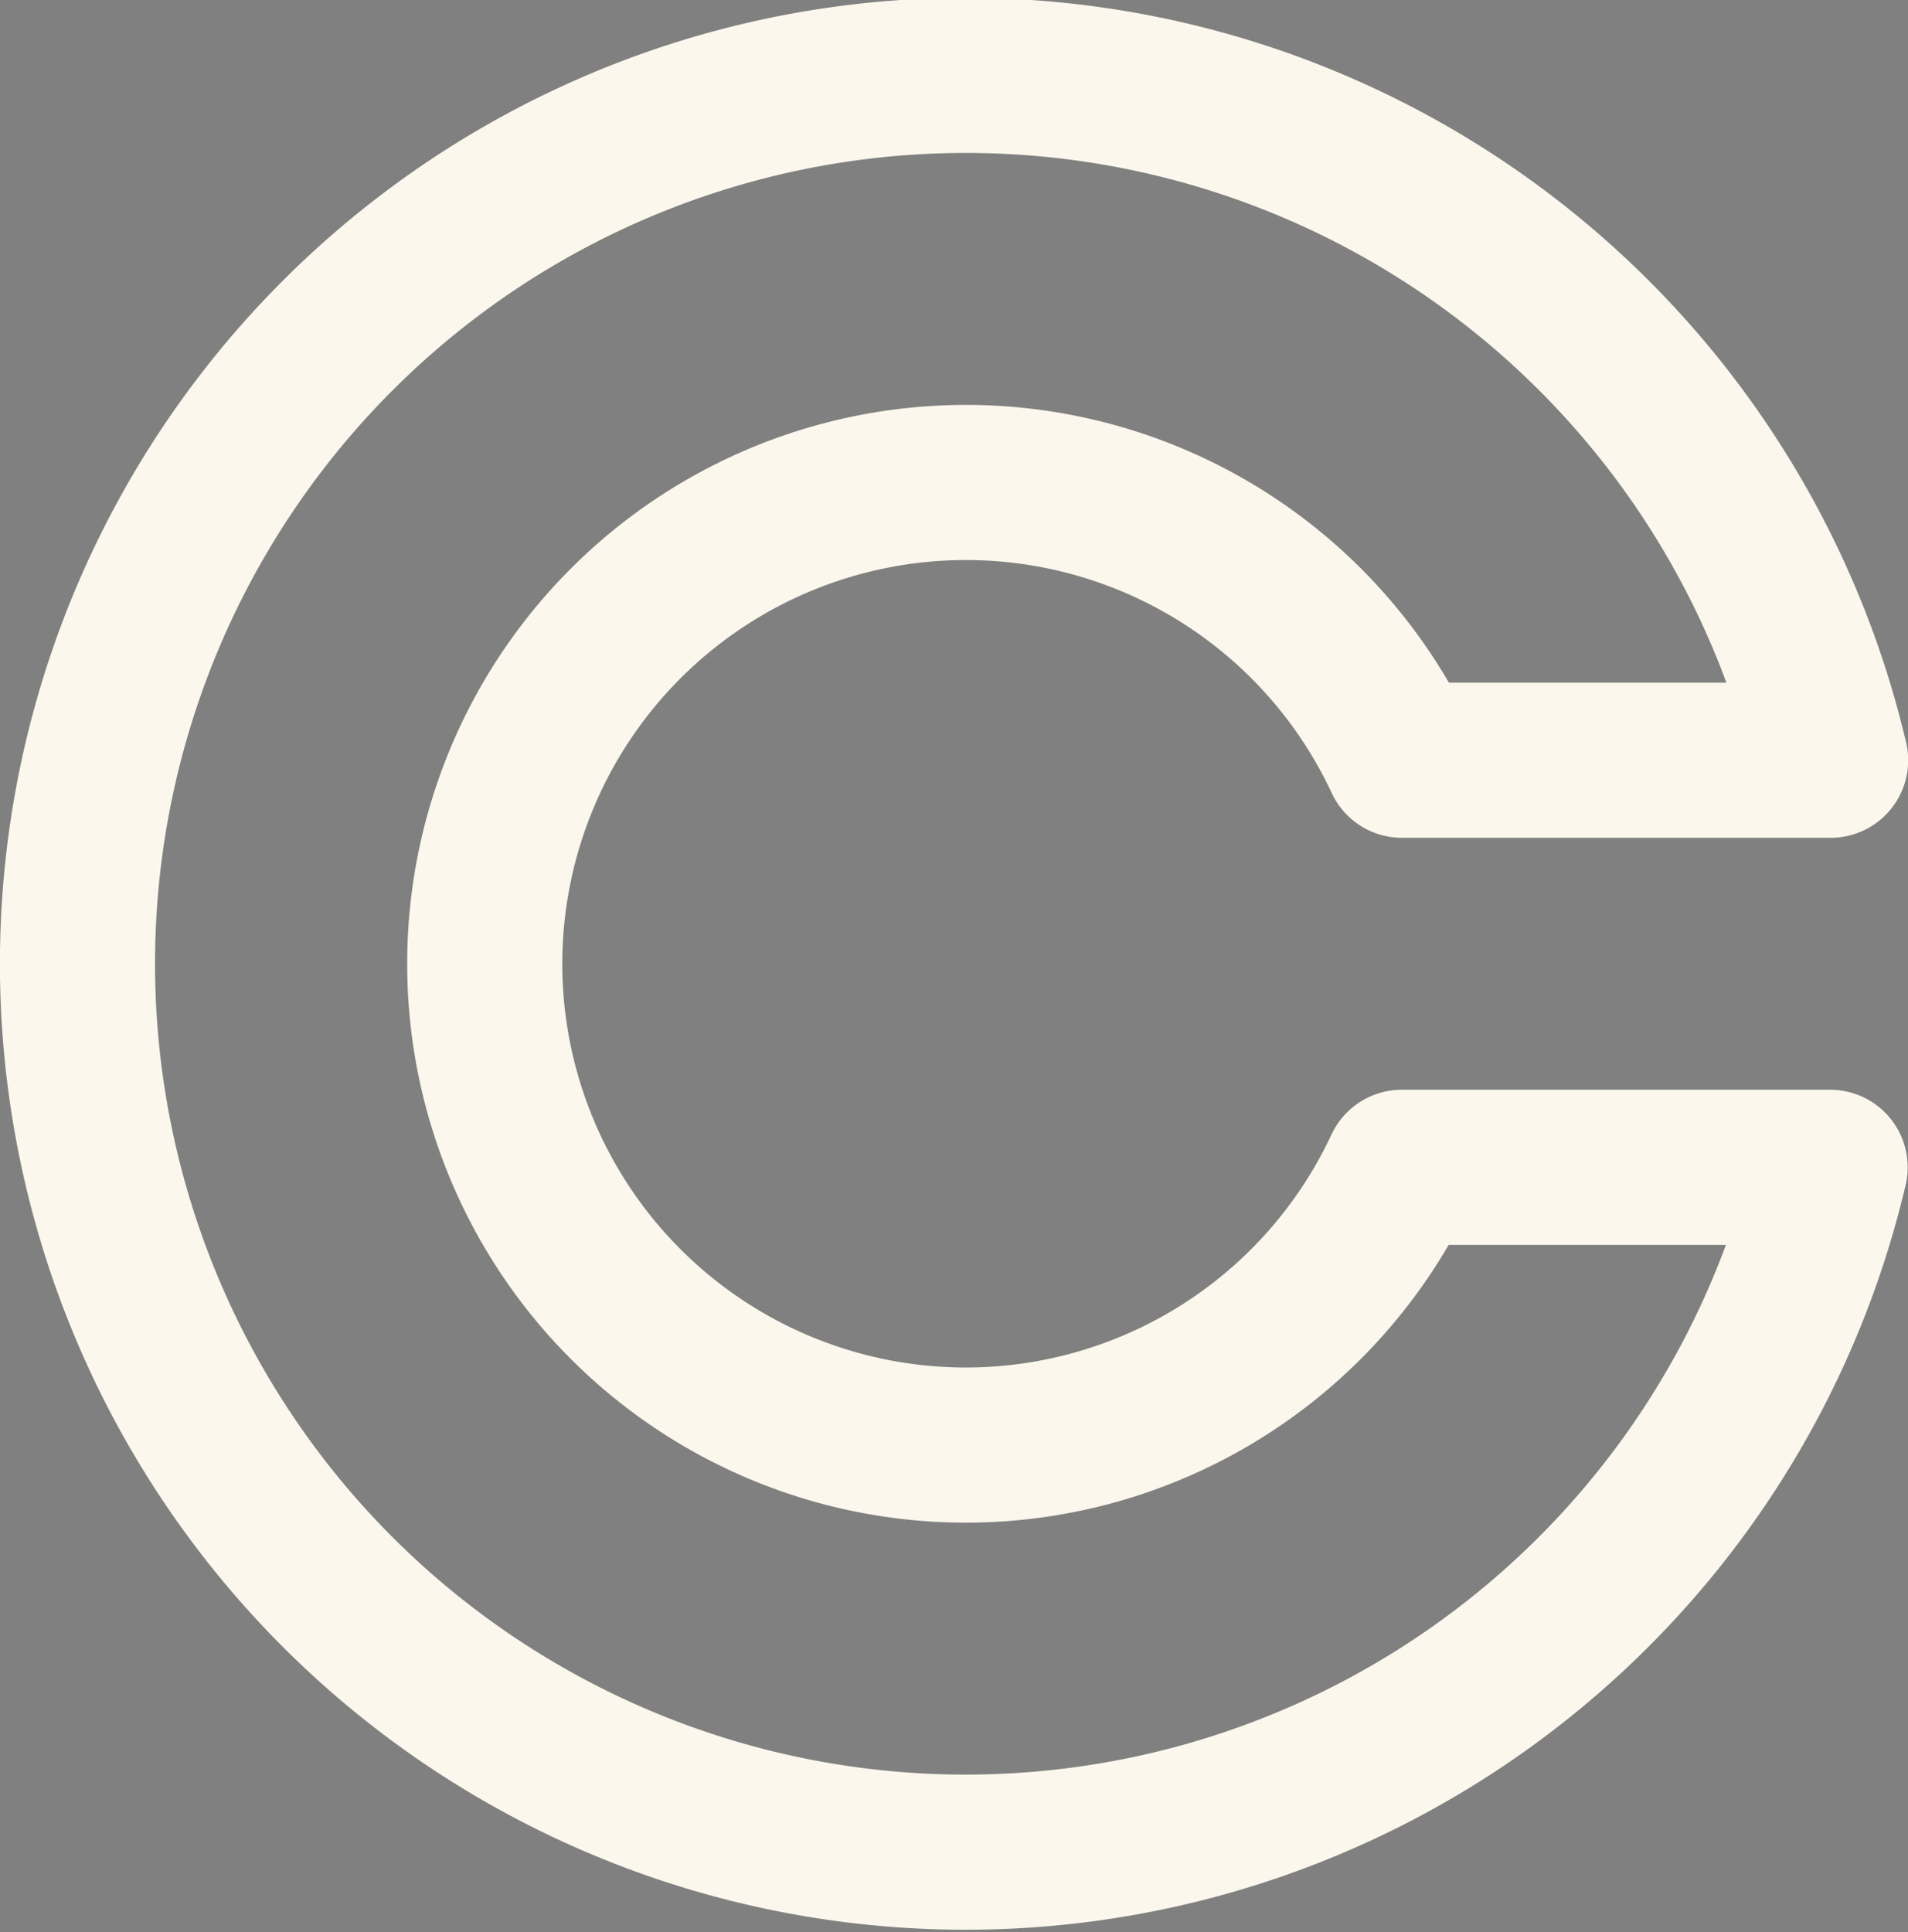 <?xml version="1.0" encoding="UTF-8" standalone="no"?>
<!-- Created with Inkscape (http://www.inkscape.org/) -->

<svg
   width="6.504mm"
   height="6.585mm"
   viewBox="0 0 6.504 6.585"
   version="1.1"
   id="svg5"
   xmlns="http://www.w3.org/2000/svg"
   xmlns:svg="http://www.w3.org/2000/svg">
  <rect x="0" y="0" width="6.504" height="6.585" fill="#808080" stroke="none"/>
  <defs
     id="defs2" />
  <g
     id="layer1"
     transform="translate(-92.287,-192.764)">
    <g
       id="g1394"
       transform="matrix(0.846,0,0,0.846,103.687,7.752)">
      <rect
         style="fill:#fbf7ec;fill-opacity:1;stroke:none;stroke-width:1.323;stroke-linecap:round"
         id="rect1390"
         width="109.749"
         height="109.749"
         x="24.93"
         y="50.348"
         ry="54.874" />
      <path
         id="path1392"
         style="fill:#303030;fill-opacity:1;stroke:none;stroke-width:0.955;stroke-linecap:round"
         d="M 80.332,65.623 A 39.6,39.6 0 0 0 40.731,105.223 39.6,39.6 0 0 0 80.332,144.823 39.6,39.6 0 0 0 118.869,114.295 H 99.764 A 21.455,21.455 0 0 1 80.332,126.678 21.455,21.455 0 0 1 58.877,105.223 21.455,21.455 0 0 1 80.332,83.768 21.455,21.455 0 0 1 99.773,96.15 H 118.878 A 39.6,39.6 0 0 0 80.332,65.623 Z" />
      <path
         id="path1396"
         style="fill:none;fill-opacity:1;stroke:#fbf7ec;stroke-width:0.625;stroke-linecap:round;stroke-linejoin:round;stroke-dasharray:none;stroke-opacity:1"
         d="m -9.584,218.994 a 3.579,3.579 0 0 0 -3.579,3.579 3.579,3.579 0 0 0 3.579,3.579 3.579,3.579 0 0 0 3.483,-2.759 h -1.726 a 1.939,1.939 0 0 1 -1.756,1.119 1.939,1.939 0 0 1 -1.939,-1.939 1.939,1.939 0 0 1 1.939,-1.939 1.939,1.939 0 0 1 1.757,1.119 h 1.727 a 3.579,3.579 0 0 0 -3.483,-2.759 z" />
    </g>
  </g>
</svg>

